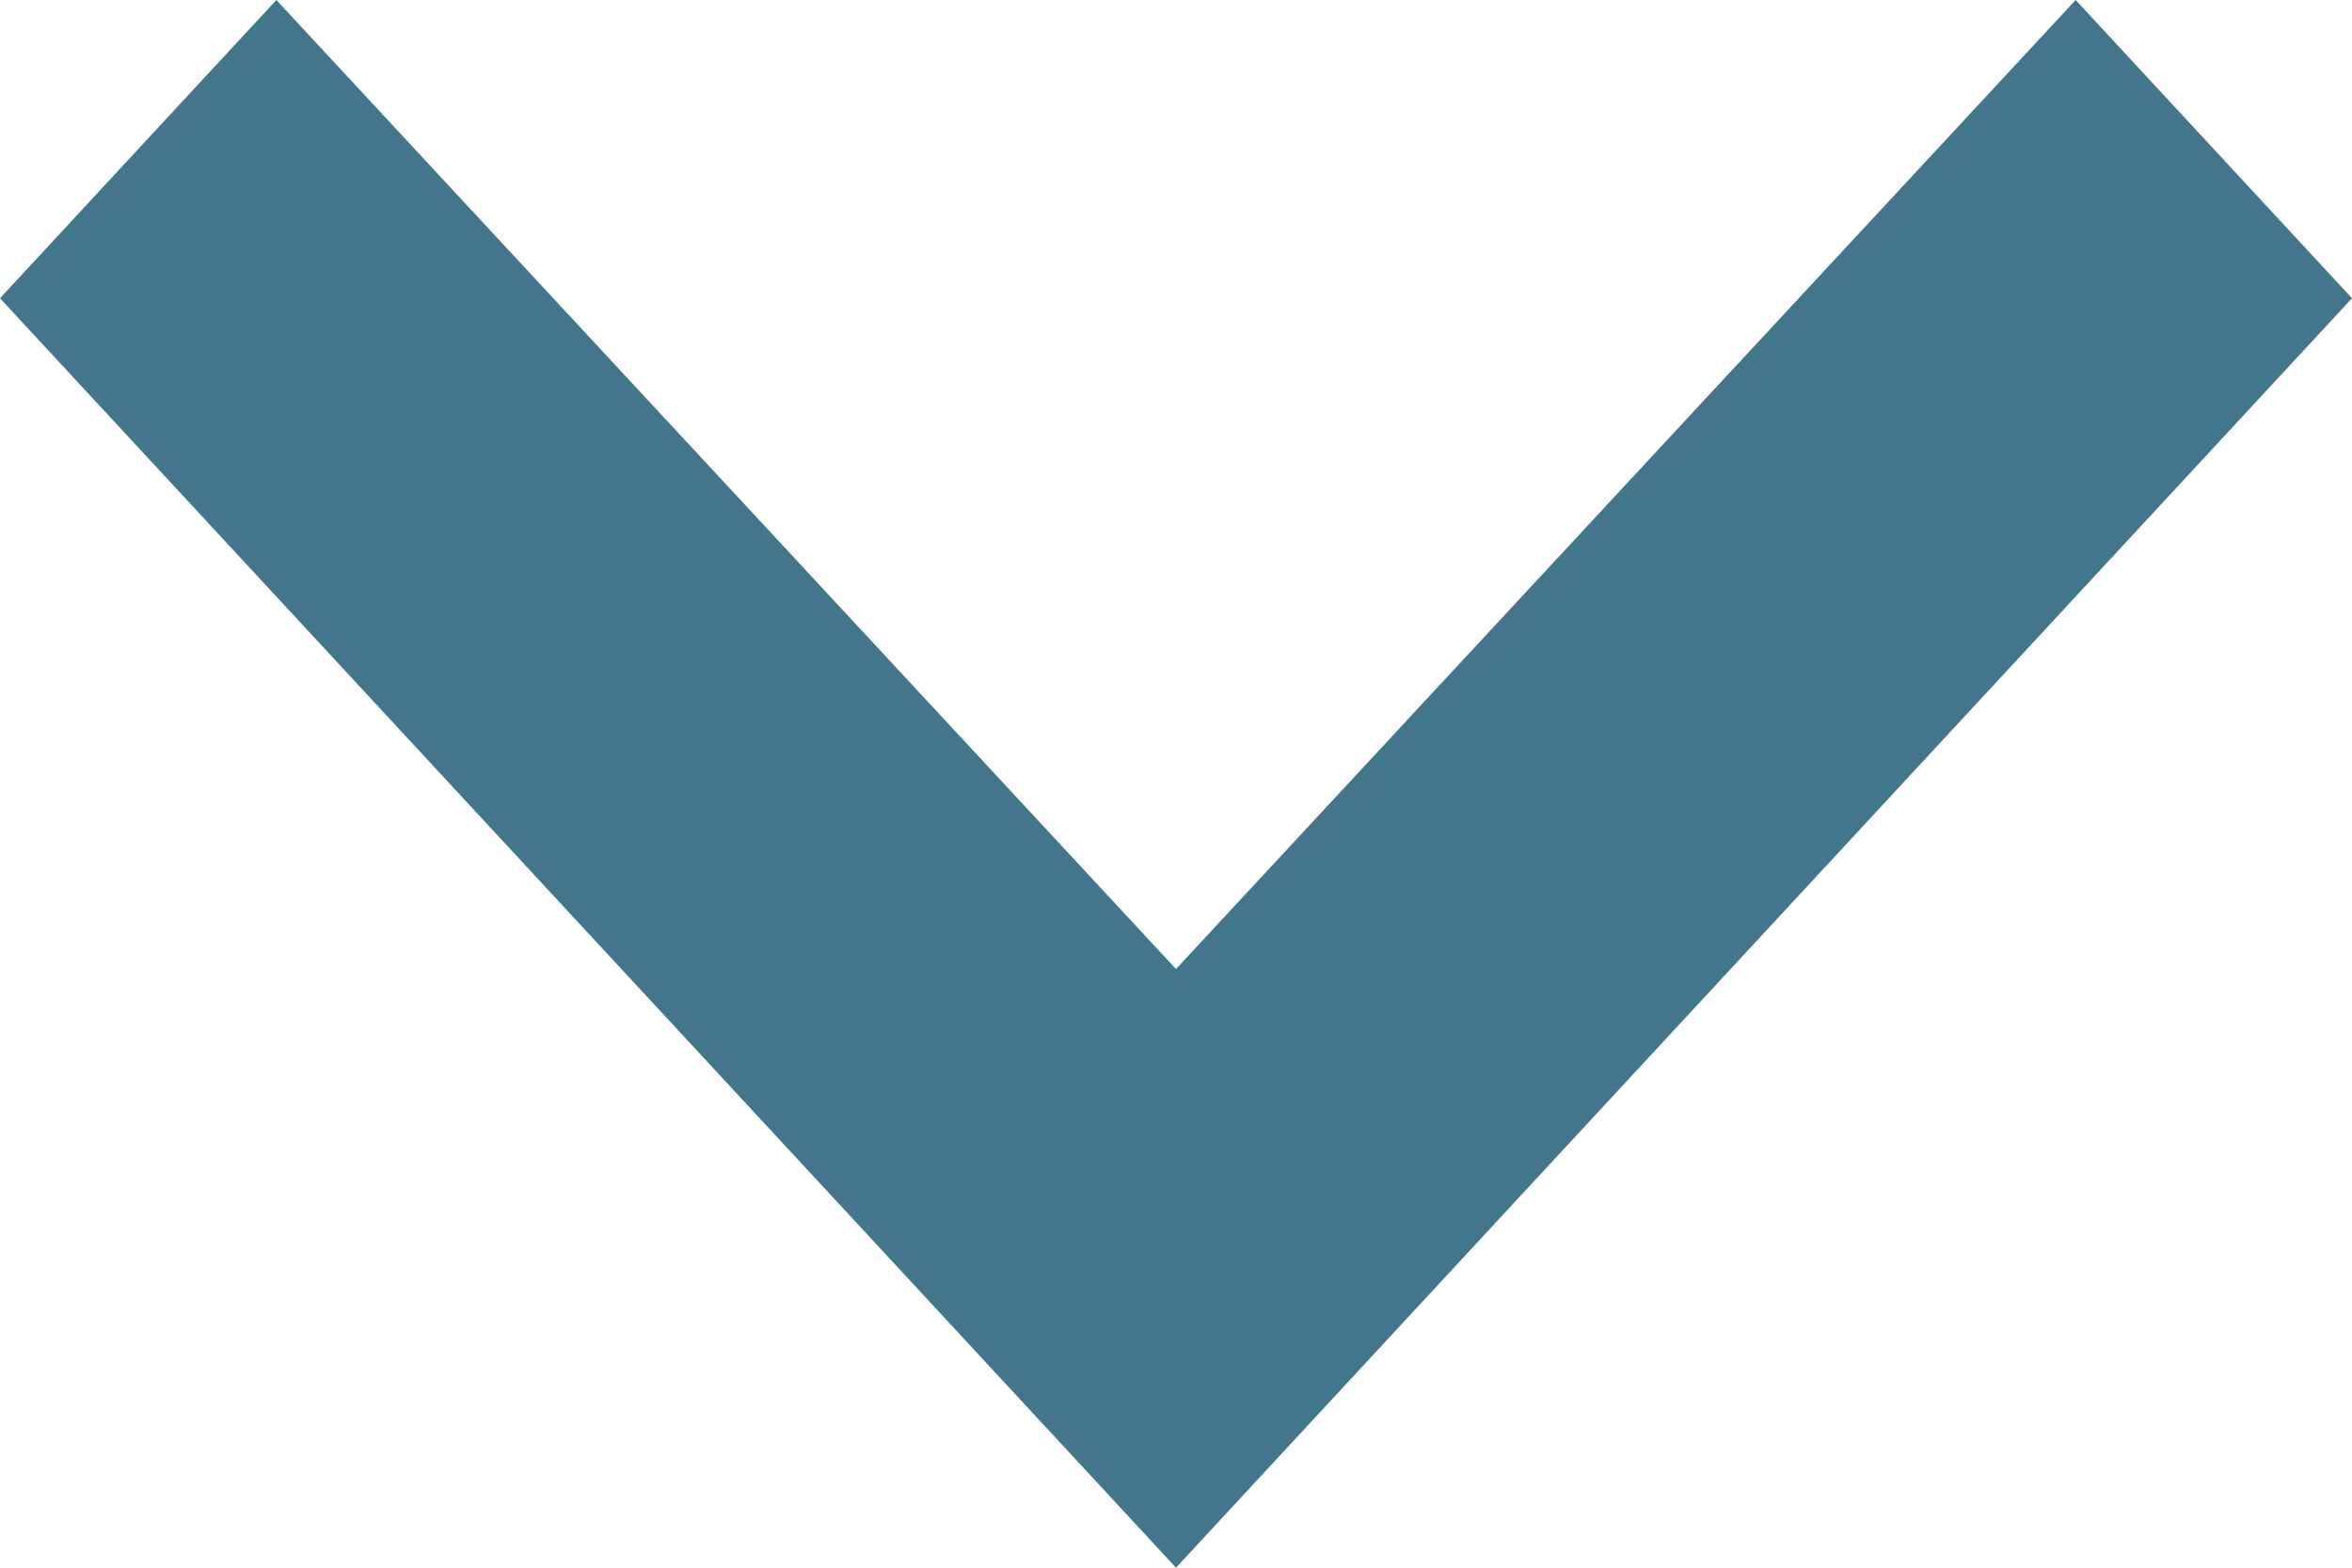 <svg width="12" height="8" viewBox="0 0 12 8" fill="none" xmlns="http://www.w3.org/2000/svg">
<path d="M1.41 0L6 4.945L10.59 0L12 1.522L6 8L0 1.522L1.41 0Z" fill="#044766" fill-opacity="0.75"/>
</svg>
